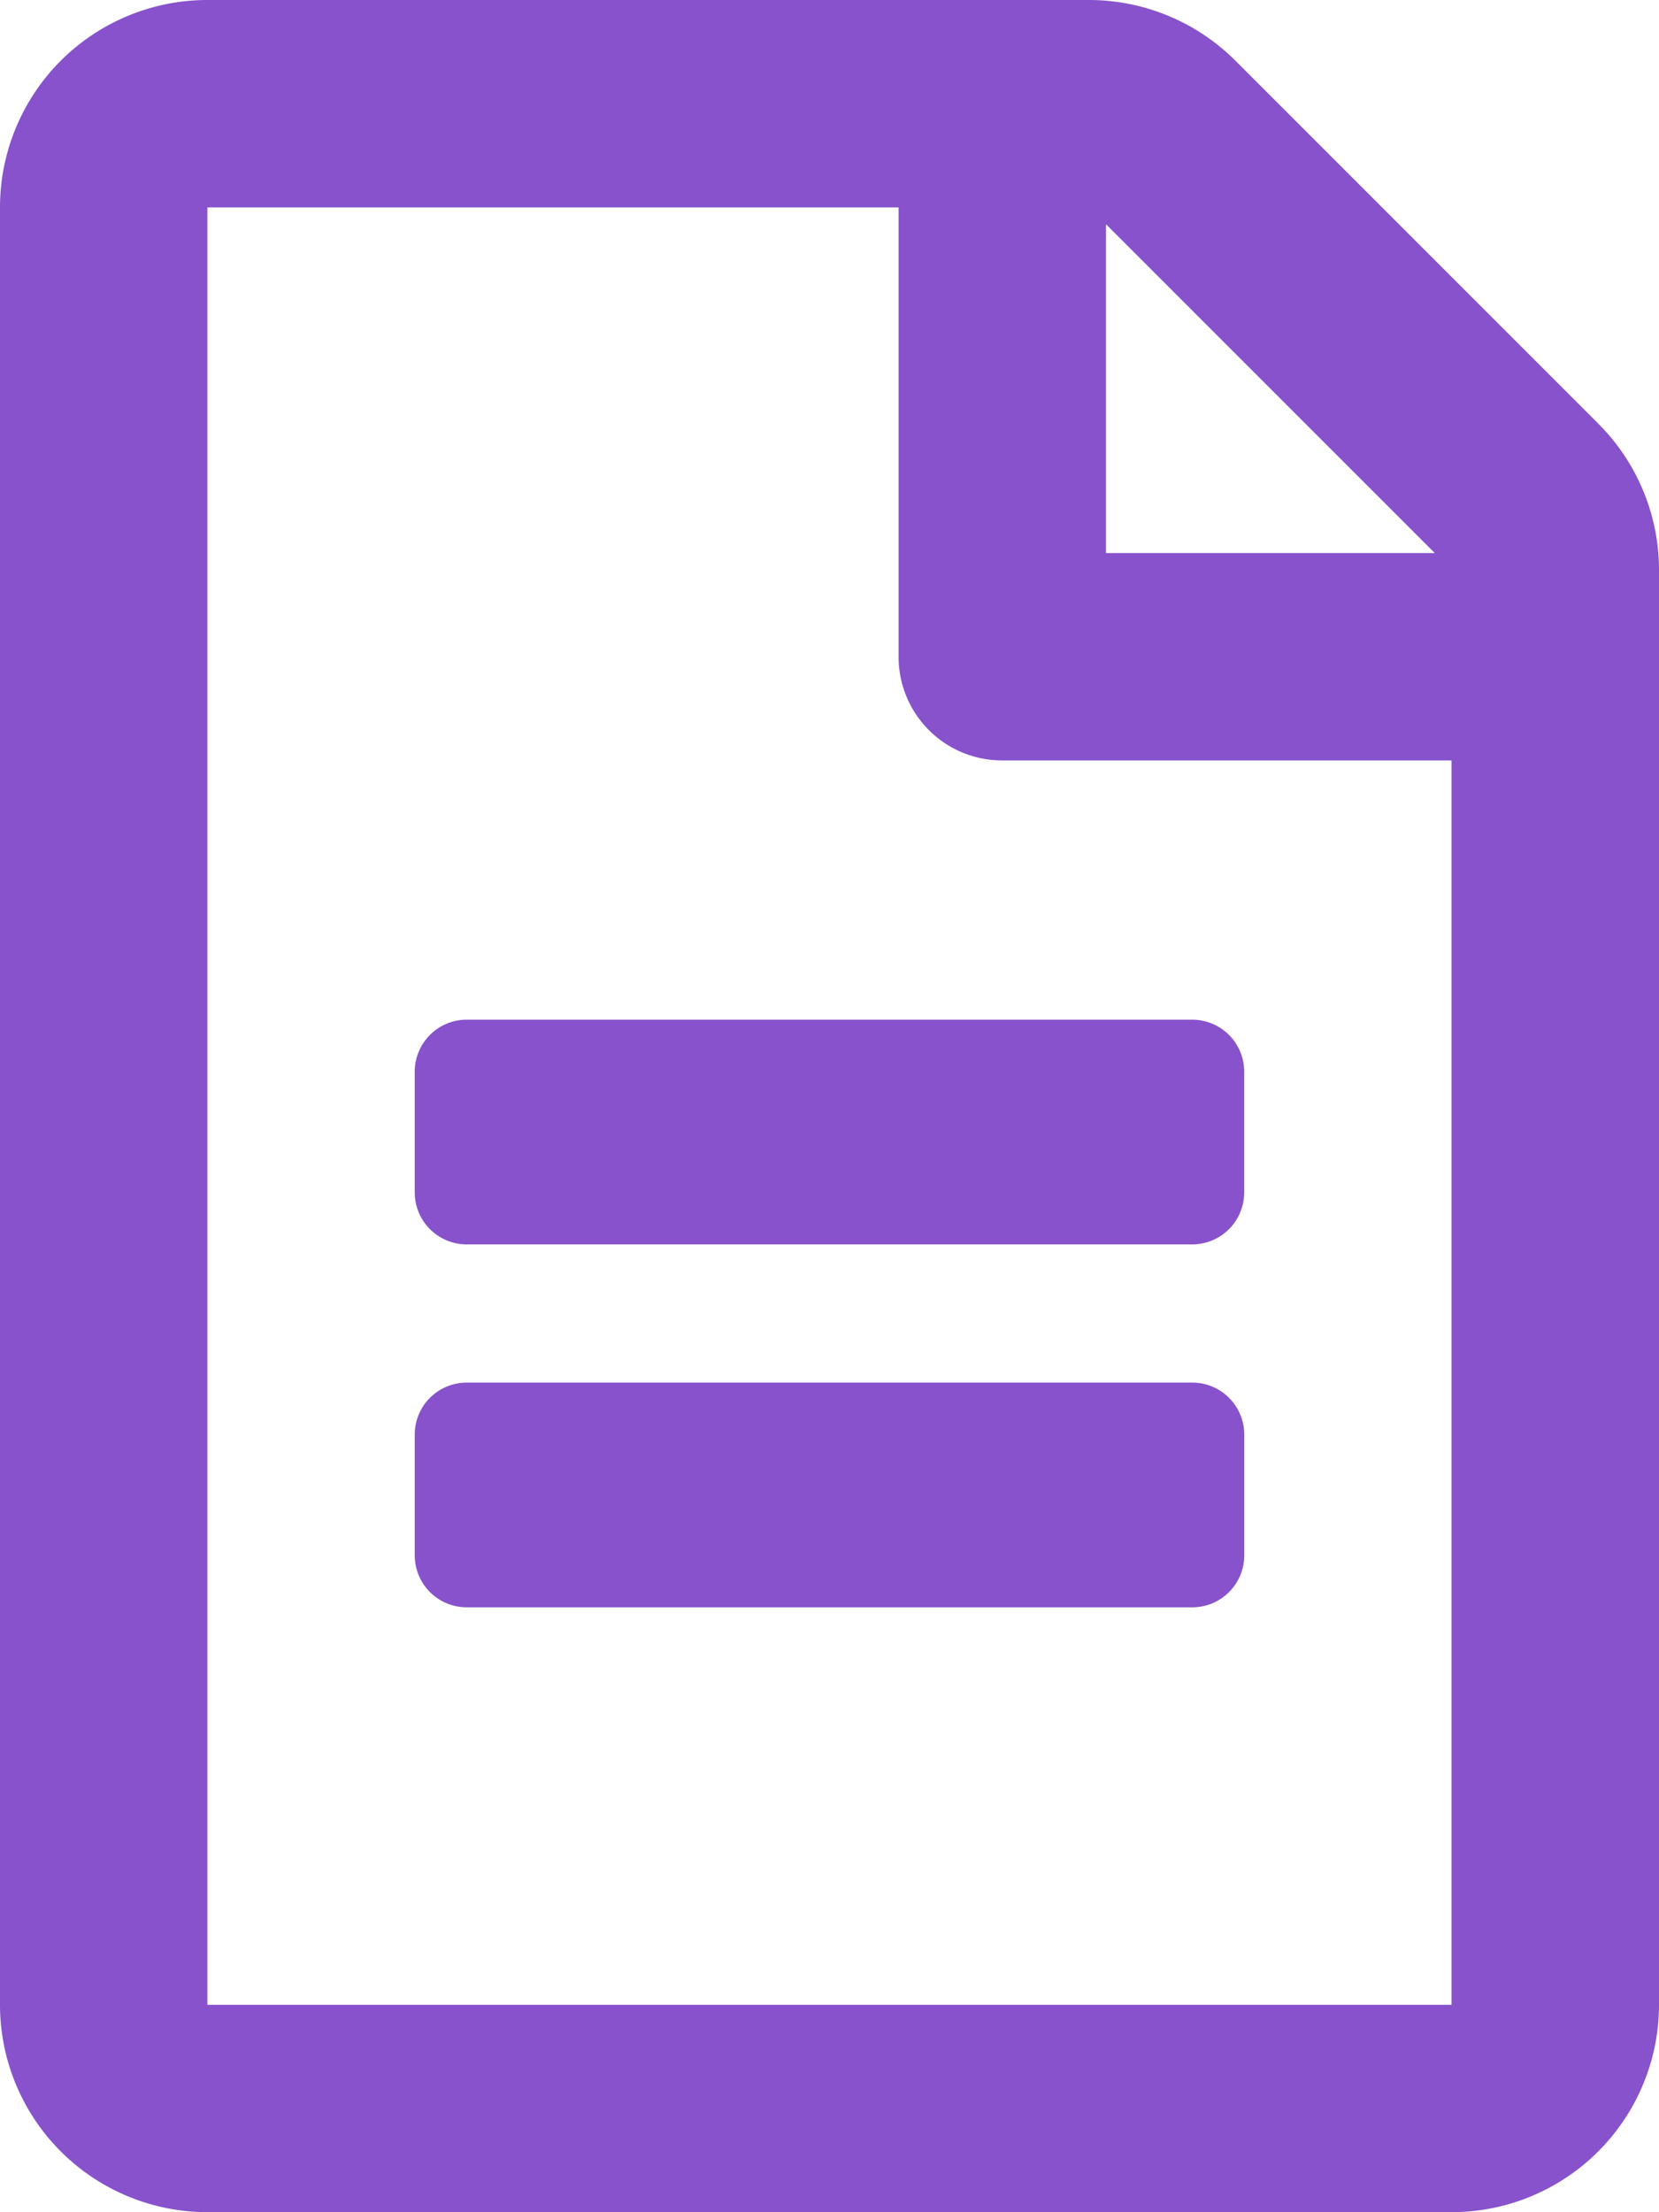 <svg xmlns="http://www.w3.org/2000/svg" width="24.573" height="32.763" viewBox="0 0 24.573 32.763">
  <path id="file-alt" d="M18.429,15.87v1.792a.77.77,0,0,1-.768.768H6.911a.77.77,0,0,1-.768-.768V15.87a.77.77,0,0,1,.768-.768H17.662A.77.77,0,0,1,18.429,15.87Zm-.768,4.607H6.911a.77.77,0,0,0-.768.768v1.792a.77.77,0,0,0,.768.768H17.662a.77.77,0,0,0,.768-.768V21.245A.77.77,0,0,0,17.662,20.477ZM24.573,8.44V29.692A3.072,3.072,0,0,1,21.5,32.763H3.072A3.072,3.072,0,0,1,0,29.692V3.072A3.072,3.072,0,0,1,3.072,0H16.132A3.072,3.072,0,0,1,18.3.9L23.67,6.271A3.061,3.061,0,0,1,24.573,8.44ZM16.382,3.321v4.87h4.87l-4.87-4.87ZM21.5,29.692V11.262H14.846A1.532,1.532,0,0,1,13.31,9.727V3.072H3.072v26.62Z" fill="#8752cc"/>
</svg>
